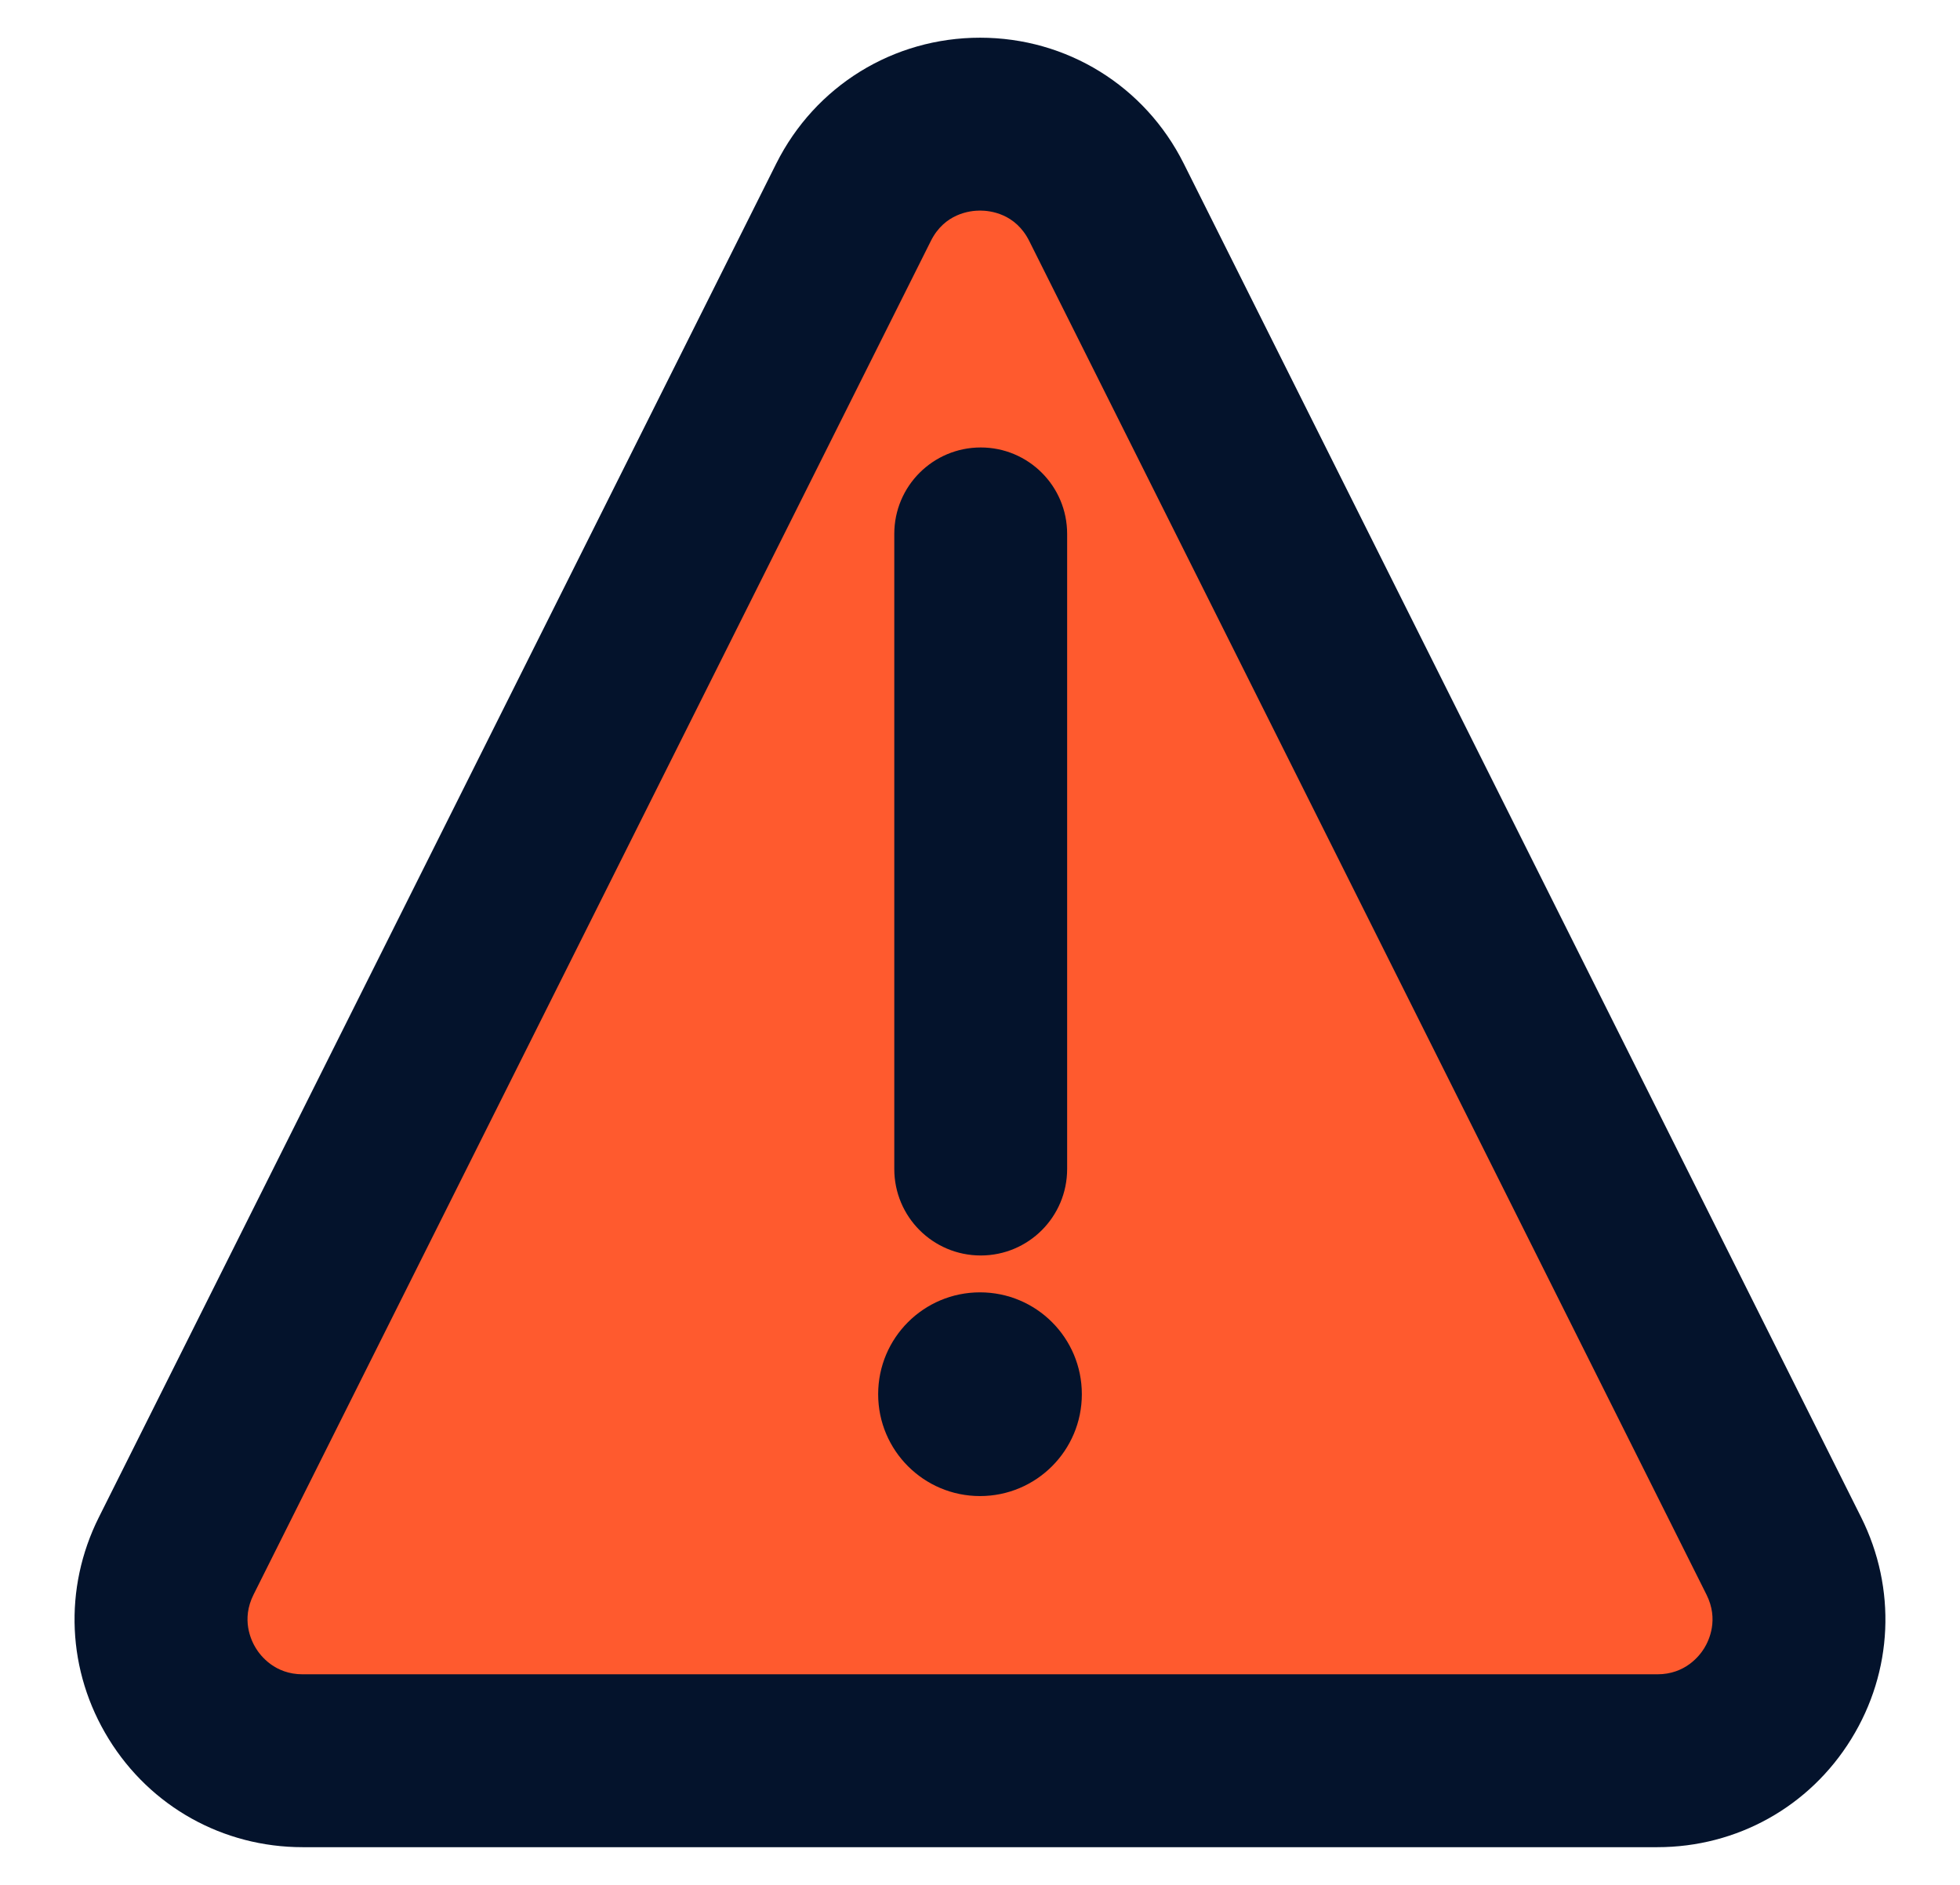 <svg width="26" height="25" viewBox="0 0 26 25" fill="none" xmlns="http://www.w3.org/2000/svg">
<path d="M11.989 2L1.989 21.5L3.489 23.5L22.489 23L23.989 22L13.489 1.5L11.989 2Z" fill="#FF5A2E"/>
<path d="M24.689 20.125L15.703 2.17C15.188 1.14 14.152 0.5 13.001 0.5C11.849 0.5 10.813 1.14 10.297 2.17L1.311 20.125C0.839 21.069 0.888 22.168 1.443 23.066C1.997 23.964 2.96 24.5 4.014 24.5H21.985C23.041 24.5 24.003 23.964 24.557 23.066C25.112 22.168 25.16 21.069 24.689 20.125ZM22.607 21.861C22.543 21.965 22.353 22.207 21.986 22.207H4.014C3.648 22.207 3.458 21.965 3.394 21.861C3.33 21.757 3.198 21.48 3.363 21.151L12.348 3.196C12.529 2.833 12.865 2.793 13.001 2.793C13.136 2.793 13.471 2.832 13.653 3.196L22.638 21.152C22.802 21.481 22.671 21.757 22.607 21.861Z" fill="#04132C"/>
<path d="M13.01 16.652C13.643 16.652 14.156 16.139 14.156 15.505V7.081C14.156 6.448 13.643 5.935 13.01 5.935C12.376 5.935 11.863 6.448 11.863 7.081V15.505C11.863 16.139 12.376 16.652 13.01 16.652Z" fill="#04132C"/>
<path d="M13 17.141C12.254 17.141 11.649 17.745 11.649 18.492C11.649 19.238 12.254 19.843 13 19.843C13.747 19.843 14.351 19.238 14.351 18.492C14.351 17.745 13.747 17.141 13 17.141Z" fill="#04132C"/>
</svg>

